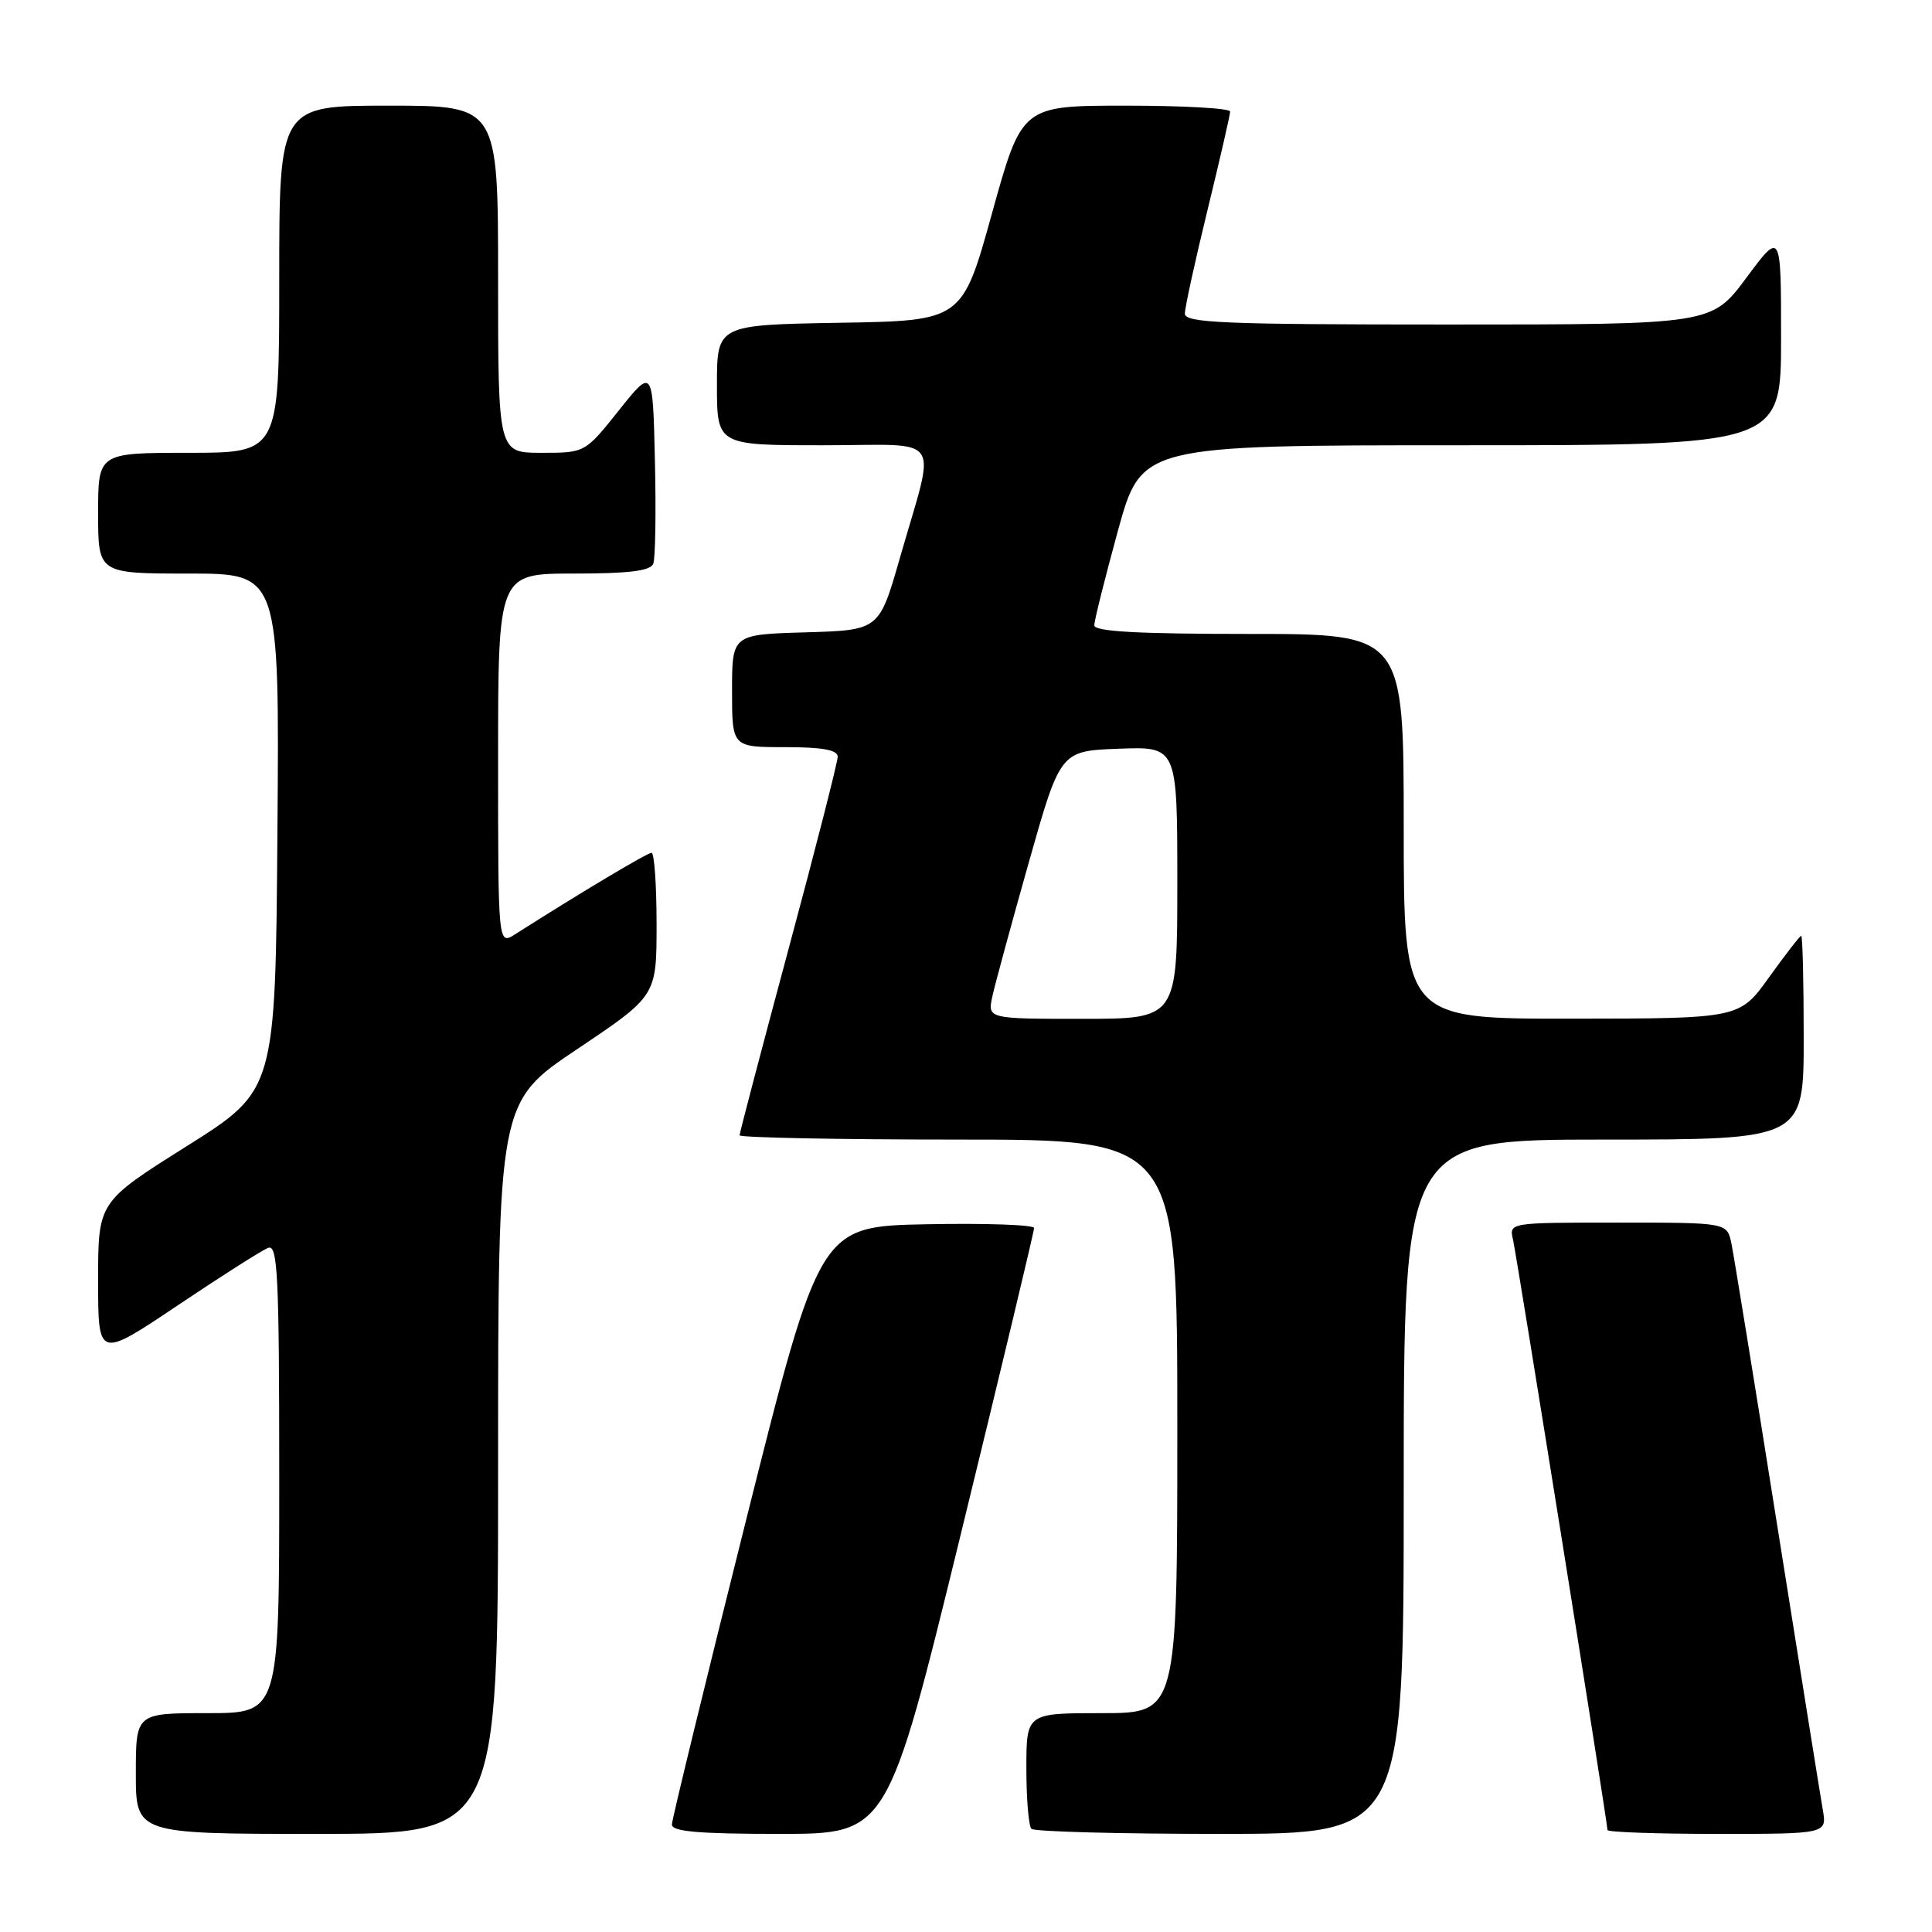 <?xml version="1.0" encoding="UTF-8" standalone="no"?>
<!DOCTYPE svg PUBLIC "-//W3C//DTD SVG 1.1//EN" "http://www.w3.org/Graphics/SVG/1.1/DTD/svg11.dtd" >
<svg xmlns="http://www.w3.org/2000/svg" xmlns:xlink="http://www.w3.org/1999/xlink" version="1.1" viewBox="0 0 256 256">
 <g >
 <path fill="currentColor"
d=" M 66.00 194.52 C 66.00 146.04 66.00 146.04 76.50 139.00 C 87.00 131.96 87.00 131.96 87.00 122.48 C 87.00 117.26 86.70 113.00 86.33 113.00 C 85.77 113.00 76.91 118.29 68.25 123.80 C 66.00 125.23 66.00 125.23 66.00 100.62 C 66.00 76.00 66.00 76.00 76.03 76.00 C 83.36 76.00 86.20 75.65 86.56 74.69 C 86.84 73.98 86.94 67.84 86.78 61.06 C 86.50 48.74 86.50 48.74 82.01 54.37 C 77.52 60.00 77.52 60.00 71.76 60.00 C 66.00 60.00 66.00 60.00 66.00 37.00 C 66.00 14.00 66.00 14.00 51.50 14.00 C 37.00 14.00 37.00 14.00 37.00 37.00 C 37.00 60.00 37.00 60.00 25.00 60.00 C 13.00 60.00 13.00 60.00 13.00 68.00 C 13.00 76.00 13.00 76.00 25.01 76.00 C 37.03 76.00 37.03 76.00 36.76 110.23 C 36.50 144.47 36.50 144.47 24.75 151.87 C 13.00 159.26 13.00 159.26 13.00 169.65 C 13.00 180.04 13.00 180.04 23.53 172.98 C 29.32 169.09 34.72 165.66 35.53 165.35 C 36.80 164.86 37.00 168.95 37.00 195.89 C 37.00 227.00 37.00 227.00 27.50 227.00 C 18.00 227.00 18.00 227.00 18.00 235.00 C 18.00 243.00 18.00 243.00 42.00 243.00 C 66.00 243.00 66.00 243.00 66.00 194.52 Z  M 127.32 203.25 C 132.66 181.39 137.03 163.15 137.02 162.72 C 137.01 162.29 130.62 162.07 122.81 162.22 C 108.62 162.50 108.62 162.50 98.84 201.50 C 93.46 222.95 89.05 241.06 89.03 241.75 C 89.01 242.69 92.51 243.00 103.30 243.00 C 117.60 243.00 117.60 243.00 127.32 203.25 Z  M 186.00 197.00 C 186.00 151.00 186.00 151.00 212.50 151.00 C 239.00 151.00 239.00 151.00 239.00 137.50 C 239.00 130.07 238.85 124.00 238.67 124.00 C 238.50 124.00 236.58 126.47 234.42 129.48 C 230.50 134.96 230.50 134.96 208.25 134.98 C 186.00 135.00 186.00 135.00 186.00 109.50 C 186.00 84.00 186.00 84.00 165.50 84.00 C 150.78 84.00 145.00 83.68 145.00 82.86 C 145.00 82.23 146.41 76.60 148.12 70.36 C 151.25 59.00 151.25 59.00 193.62 59.00 C 236.00 59.00 236.00 59.00 236.00 44.81 C 236.00 30.62 236.00 30.62 231.40 36.81 C 226.80 43.00 226.80 43.00 191.90 43.00 C 162.20 43.00 157.00 42.79 157.00 41.56 C 157.00 40.77 158.35 34.59 160.00 27.84 C 161.65 21.08 163.00 15.20 163.00 14.78 C 163.00 14.35 156.79 14.00 149.20 14.00 C 135.40 14.00 135.40 14.00 131.45 28.25 C 127.50 42.50 127.50 42.50 111.25 42.77 C 95.00 43.05 95.00 43.05 95.00 51.02 C 95.00 59.00 95.00 59.00 109.08 59.00 C 125.30 59.00 124.05 57.14 119.22 74.00 C 116.49 83.50 116.49 83.50 106.75 83.79 C 97.00 84.07 97.00 84.07 97.00 91.54 C 97.00 99.00 97.00 99.00 104.00 99.00 C 108.98 99.00 111.00 99.37 111.00 100.27 C 111.00 100.96 108.08 112.41 104.50 125.70 C 100.93 138.98 98.00 150.12 98.00 150.43 C 98.00 150.74 111.05 151.00 127.00 151.00 C 156.00 151.00 156.00 151.00 156.00 189.00 C 156.00 227.00 156.00 227.00 146.00 227.00 C 136.00 227.00 136.00 227.00 136.00 234.33 C 136.00 238.37 136.30 241.97 136.67 242.33 C 137.03 242.70 148.28 243.00 161.67 243.00 C 186.00 243.00 186.00 243.00 186.00 197.00 Z  M 241.52 239.75 C 241.21 237.96 238.49 220.97 235.47 202.00 C 232.46 183.03 229.73 166.26 229.42 164.75 C 228.84 162.00 228.84 162.00 214.40 162.00 C 199.96 162.00 199.96 162.00 200.48 164.25 C 200.99 166.46 213.00 241.51 213.00 242.49 C 213.00 242.77 219.55 243.00 227.55 243.00 C 242.09 243.00 242.09 243.00 241.52 239.75 Z  M 131.50 131.99 C 131.87 130.33 134.04 122.34 136.33 114.24 C 140.50 99.50 140.50 99.50 148.25 99.21 C 156.00 98.92 156.00 98.92 156.00 116.96 C 156.00 135.00 156.00 135.00 143.42 135.00 C 130.84 135.00 130.84 135.00 131.50 131.99 Z "/>
</g>
</svg>